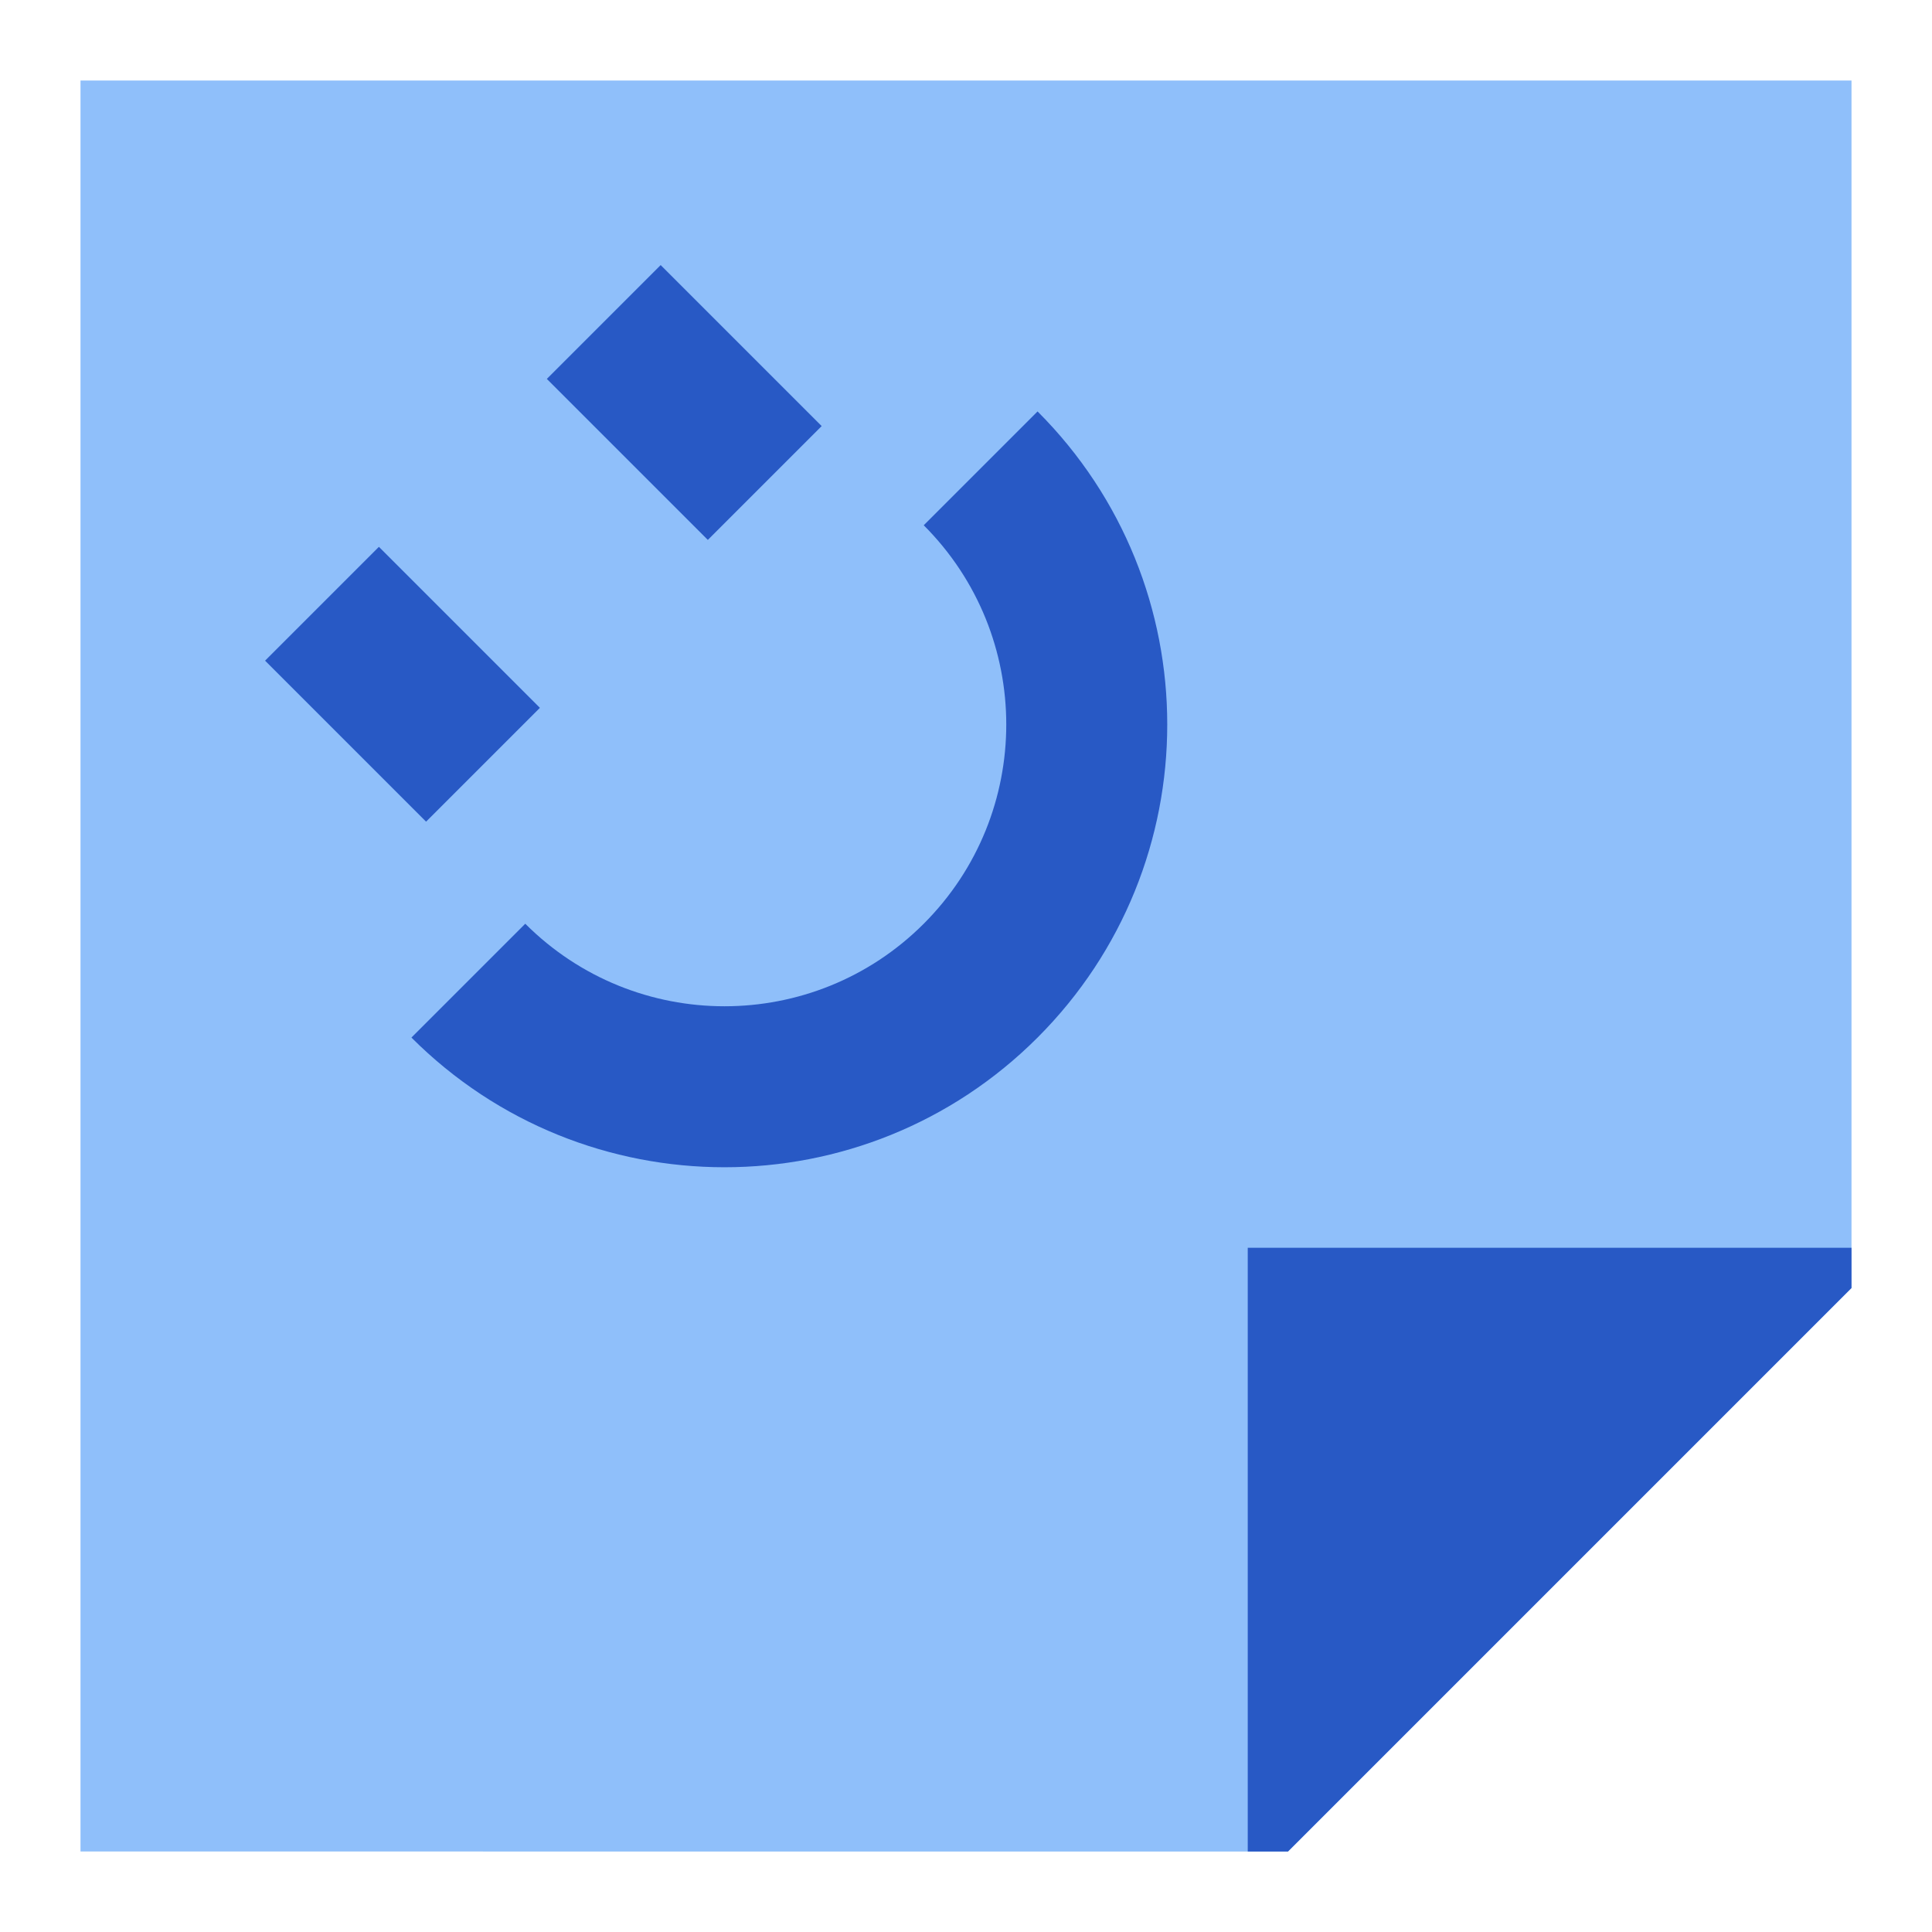 <svg xmlns="http://www.w3.org/2000/svg" fill="none" viewBox="0 0 24 24" id="User-Sticker-Square--Streamline-Sharp">
  <desc>
    User Sticker Square Streamline Icon: https://streamlinehq.com
  </desc>
  <g id="user-sticker-square">
    <path id="Vector 1298" fill="#8fbffa" d="M1 1h22v15l-7 7H1V1Z" stroke-width="1"></path>
    <path id="Union" fill="#2859c5" fill-rule="evenodd" d="m8.793 6.707 -2 -2 1.414 -1.414 2 2 -1.414 1.414Zm-5.5 1.5 2 2 1.414 -1.414 -2 -2 -1.414 1.414ZM23 16v-0.5h-7.5v7.5h0.5l7 -7Zm-11.525 -4.525c-1.367 1.367 -3.583 1.367 -4.95 0l-1.414 1.414c2.148 2.148 5.63 2.148 7.778 0s2.148 -5.63 0 -7.778l-1.414 1.414c1.367 1.367 1.367 3.583 0 4.95Z" clip-rule="evenodd" stroke-width="1"></path>
  </g>
</svg>